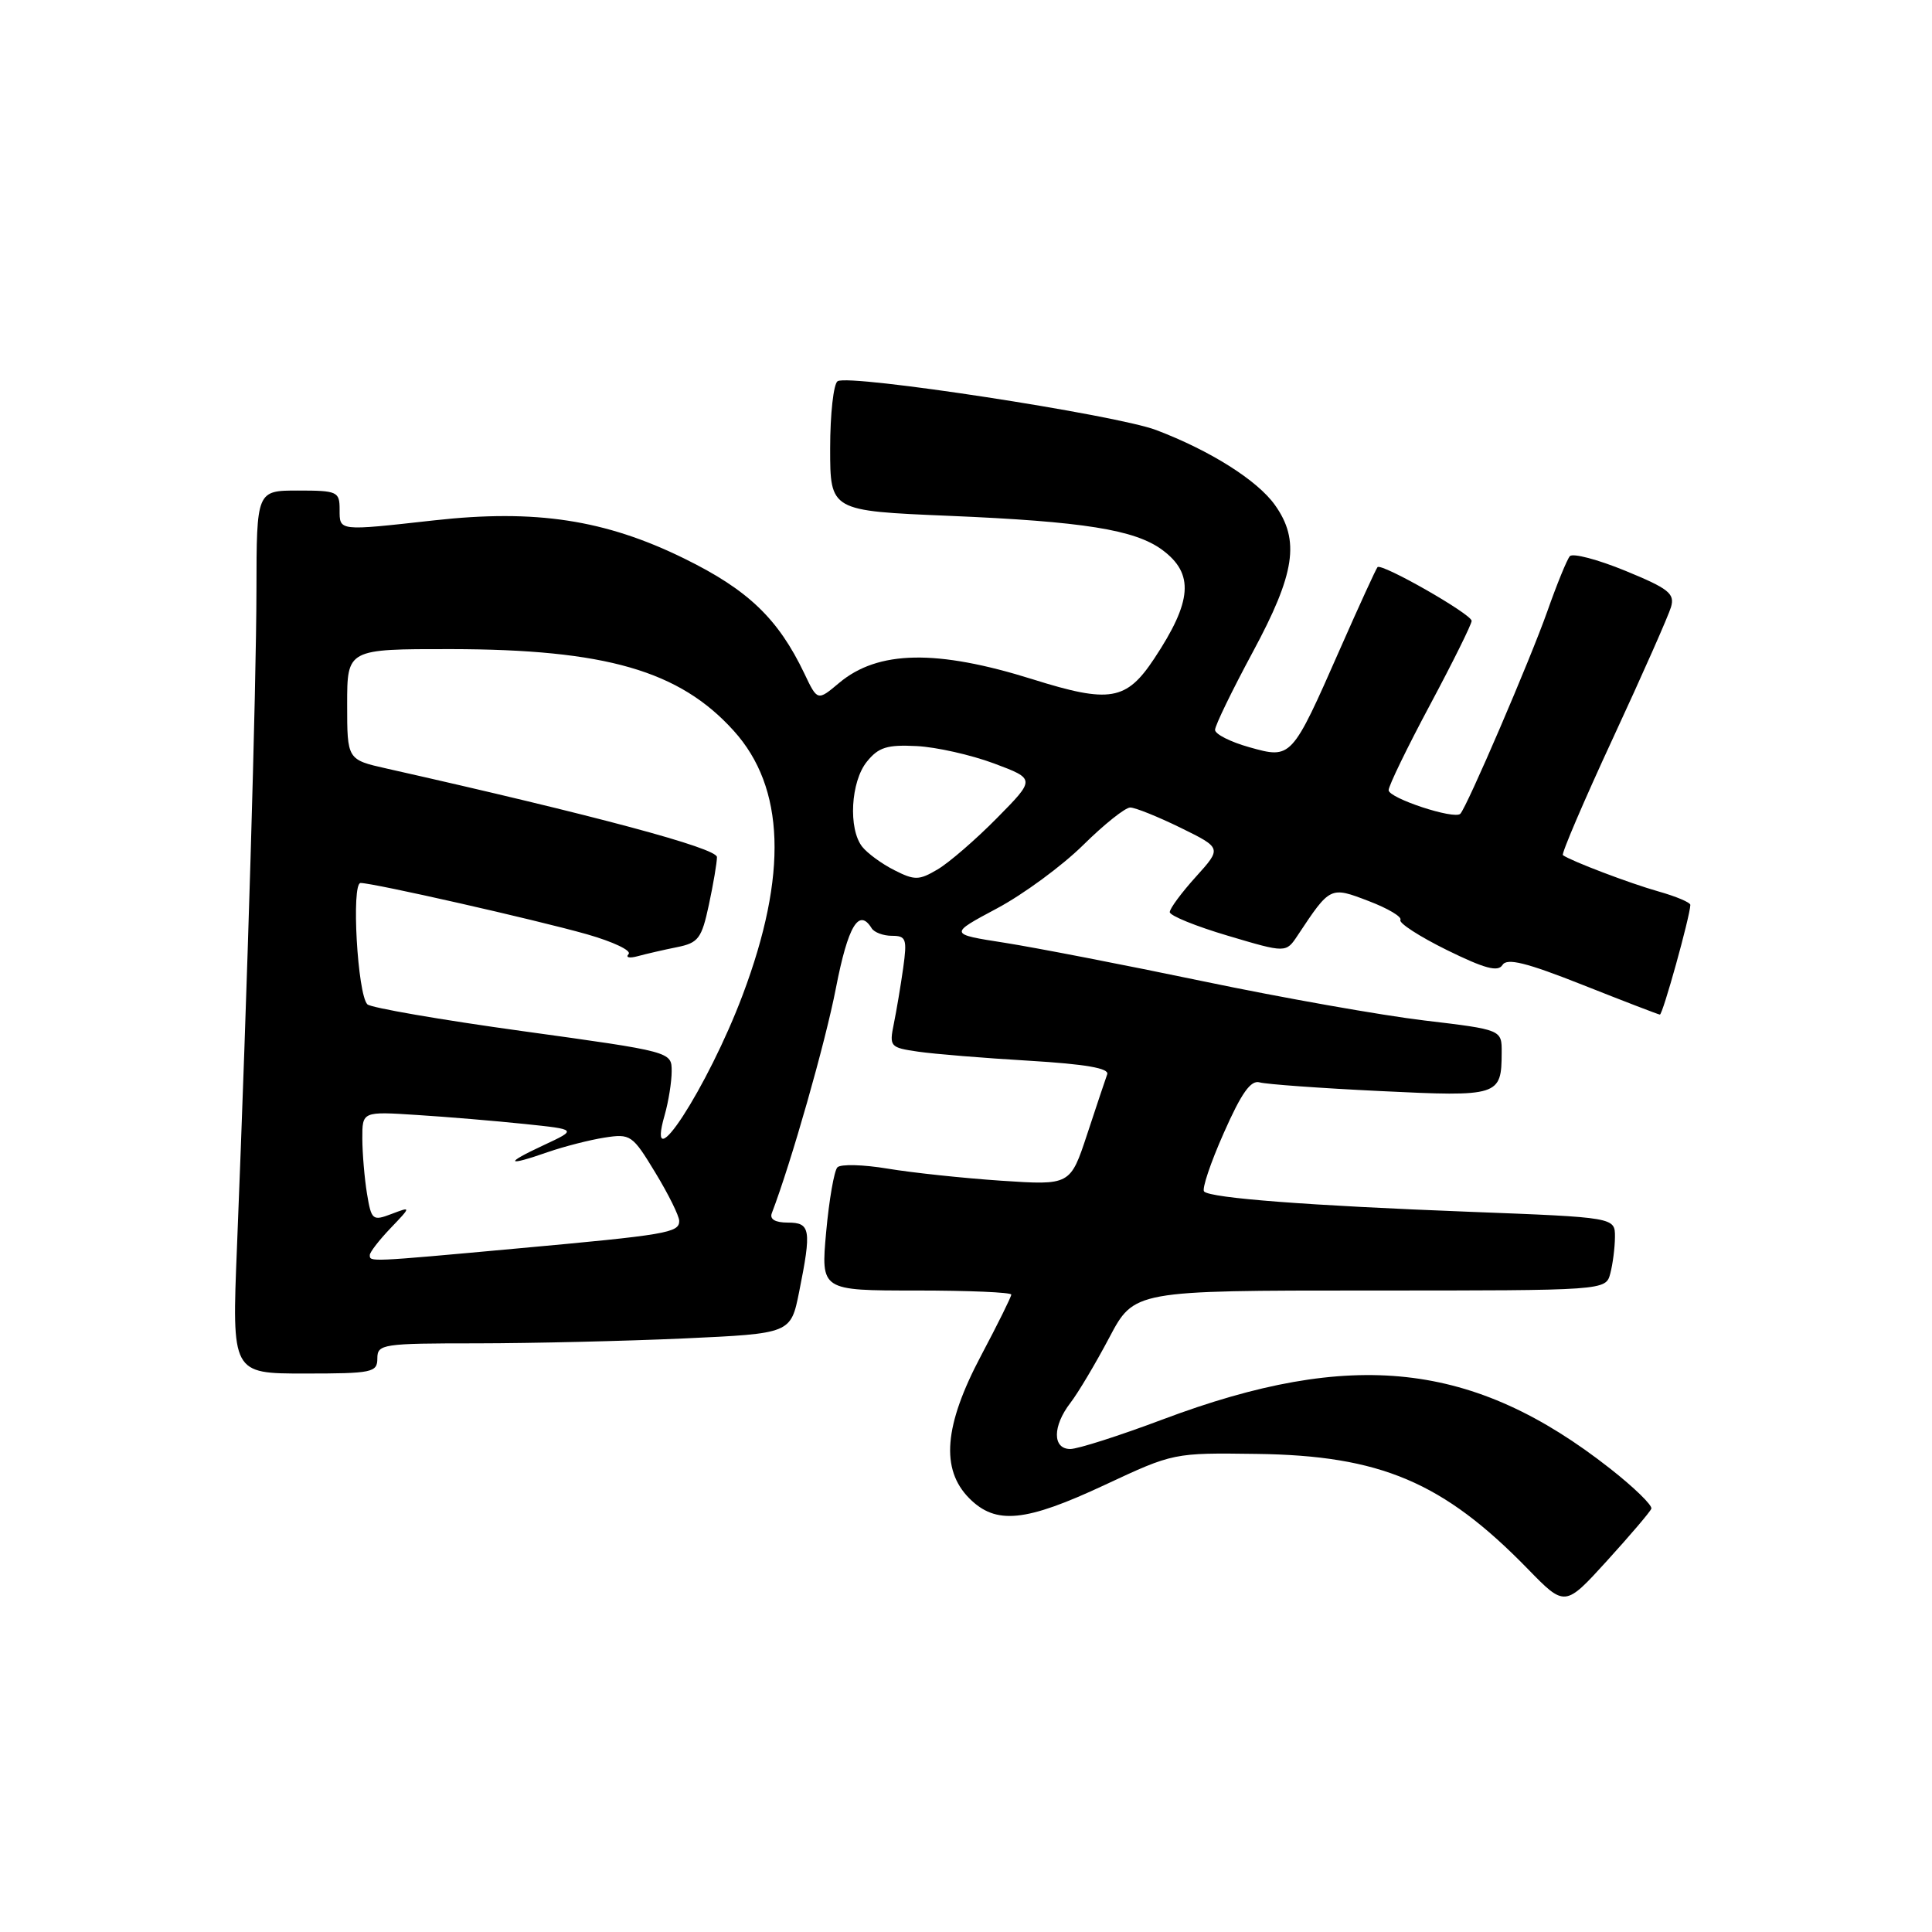 <?xml version="1.0" encoding="UTF-8" standalone="no"?>
<!DOCTYPE svg PUBLIC "-//W3C//DTD SVG 1.1//EN" "http://www.w3.org/Graphics/SVG/1.1/DTD/svg11.dtd" >
<svg xmlns="http://www.w3.org/2000/svg" xmlns:xlink="http://www.w3.org/1999/xlink" version="1.1" viewBox="0 0 256 256">
 <g >
 <path fill="currentColor"
d=" M 218.81 199.91 C 218.98 199.48 216.52 197.08 213.33 194.58 C 195.27 180.41 179.19 178.64 154.07 188.08 C 148.33 190.24 142.82 192.00 141.82 192.00 C 139.45 192.00 139.45 188.98 141.84 185.88 C 142.85 184.57 145.16 180.69 146.98 177.25 C 150.28 171.00 150.28 171.00 181.52 171.00 C 212.77 171.00 212.77 171.00 213.37 168.75 C 213.70 167.51 213.98 165.33 213.99 163.90 C 214.00 161.31 214.00 161.31 194.75 160.57 C 173.42 159.75 160.42 158.76 159.55 157.88 C 159.23 157.57 160.40 154.08 162.15 150.14 C 164.49 144.84 165.73 143.08 166.91 143.42 C 167.78 143.67 174.96 144.19 182.86 144.57 C 198.63 145.34 198.96 145.23 198.98 139.47 C 199.00 136.44 199.00 136.44 188.75 135.22 C 183.11 134.55 169.95 132.22 159.50 130.04 C 149.05 127.86 137.18 125.56 133.11 124.92 C 125.73 123.77 125.73 123.77 132.10 120.37 C 135.61 118.50 140.74 114.72 143.52 111.98 C 146.29 109.24 149.10 107.00 149.76 107.00 C 150.42 107.00 153.42 108.21 156.43 109.68 C 161.90 112.37 161.90 112.37 158.45 116.19 C 156.55 118.29 155.00 120.39 155.00 120.86 C 155.00 121.33 158.47 122.74 162.70 123.99 C 170.40 126.28 170.40 126.28 171.95 123.94 C 176.27 117.43 176.25 117.44 181.37 119.40 C 183.92 120.37 185.81 121.50 185.56 121.90 C 185.32 122.30 188.08 124.09 191.71 125.88 C 196.71 128.34 198.49 128.82 199.08 127.87 C 199.67 126.91 202.20 127.53 209.68 130.49 C 215.08 132.63 219.70 134.41 219.94 134.44 C 220.31 134.49 223.91 121.54 223.98 119.91 C 223.99 119.58 222.09 118.78 219.75 118.12 C 215.96 117.05 208.17 114.09 207.09 113.31 C 206.87 113.15 209.86 106.15 213.75 97.76 C 217.64 89.37 221.09 81.57 221.42 80.43 C 221.94 78.65 221.11 77.99 215.36 75.63 C 211.70 74.13 208.39 73.26 208.01 73.70 C 207.63 74.14 206.29 77.42 205.03 81.00 C 202.77 87.40 194.36 106.97 193.50 107.83 C 192.70 108.63 184.00 105.76 184.00 104.70 C 184.00 104.13 186.47 99.03 189.50 93.37 C 192.53 87.70 195.00 82.71 195.00 82.27 C 195.00 81.38 183.08 74.58 182.53 75.15 C 182.34 75.34 180.11 80.22 177.56 86.00 C 171.14 100.58 171.13 100.58 165.54 99.01 C 163.04 98.31 161.00 97.28 161.00 96.71 C 161.00 96.14 163.25 91.51 166.00 86.40 C 171.62 75.98 172.28 71.60 168.93 66.91 C 166.61 63.65 160.36 59.70 153.19 56.98 C 147.87 54.96 112.55 49.54 110.99 50.51 C 110.45 50.84 110.00 54.85 110.00 59.40 C 110.00 67.69 110.00 67.69 125.75 68.35 C 143.56 69.10 150.38 70.19 154.00 72.86 C 158.26 76.01 157.99 79.65 152.94 87.27 C 149.25 92.84 147.06 93.22 136.84 90.01 C 124.11 86.02 116.33 86.17 111.19 90.49 C 108.32 92.90 108.32 92.90 106.58 89.24 C 103.11 81.98 99.13 78.16 90.67 74.01 C 80.19 68.86 70.96 67.45 57.53 68.95 C 44.75 70.37 45.00 70.40 45.00 67.50 C 45.00 65.14 44.70 65.00 39.50 65.00 C 34.00 65.00 34.00 65.00 33.98 78.25 C 33.96 91.09 32.78 130.97 31.40 165.25 C 30.72 182.00 30.72 182.00 40.36 182.00 C 49.33 182.00 50.00 181.86 50.00 180.00 C 50.00 178.10 50.67 178.00 63.25 178.00 C 70.54 177.99 82.86 177.70 90.64 177.35 C 104.78 176.70 104.78 176.70 105.89 171.18 C 107.55 162.91 107.40 162.00 104.39 162.00 C 102.71 162.00 101.96 161.55 102.27 160.75 C 104.82 154.10 109.37 138.14 110.76 130.94 C 112.37 122.67 113.81 120.26 115.50 123.00 C 115.84 123.55 117.05 124.00 118.19 124.00 C 120.07 124.00 120.21 124.42 119.68 128.25 C 119.35 130.59 118.79 133.92 118.44 135.64 C 117.82 138.68 117.93 138.81 121.65 139.35 C 123.77 139.66 130.37 140.20 136.32 140.55 C 143.82 141.00 147.01 141.55 146.71 142.35 C 146.48 142.98 145.29 146.55 144.06 150.28 C 141.82 157.06 141.82 157.06 132.66 156.45 C 127.62 156.11 120.85 155.39 117.62 154.85 C 114.38 154.31 111.39 154.23 110.96 154.68 C 110.53 155.13 109.86 158.99 109.47 163.25 C 108.77 171.00 108.77 171.00 121.38 171.00 C 128.32 171.00 134.00 171.24 134.00 171.54 C 134.00 171.83 132.20 175.47 130.00 179.62 C 125.08 188.90 124.61 194.70 128.45 198.55 C 131.97 202.07 135.87 201.68 146.41 196.75 C 155.48 192.51 155.52 192.50 166.50 192.65 C 182.92 192.86 191.22 196.38 202.43 207.88 C 207.36 212.94 207.36 212.94 212.93 206.82 C 215.99 203.45 218.64 200.35 218.81 199.91 Z  M 49.00 166.30 C 49.00 165.92 50.24 164.32 51.75 162.74 C 54.50 159.86 54.50 159.86 51.87 160.86 C 49.37 161.81 49.21 161.67 48.63 158.18 C 48.30 156.16 48.02 152.87 48.01 150.88 C 48.00 147.27 48.00 147.27 55.25 147.74 C 59.24 147.99 65.65 148.53 69.50 148.93 C 76.50 149.66 76.50 149.66 72.00 151.76 C 66.78 154.19 67.06 154.59 72.62 152.65 C 74.76 151.91 78.12 151.05 80.09 150.74 C 83.55 150.20 83.80 150.37 86.84 155.39 C 88.58 158.25 90.00 161.13 90.00 161.78 C 90.00 163.35 88.41 163.62 68.41 165.44 C 48.74 167.24 49.00 167.22 49.00 166.30 Z  M 88.07 147.76 C 88.58 145.97 89.00 143.35 89.00 141.94 C 89.00 139.36 89.00 139.36 69.25 136.63 C 58.39 135.13 49.13 133.53 48.68 133.08 C 47.37 131.77 46.53 117.00 47.78 117.00 C 49.49 117.00 70.94 121.86 77.79 123.80 C 81.25 124.79 83.72 125.96 83.29 126.42 C 82.86 126.88 83.40 127.00 84.50 126.70 C 85.60 126.40 87.93 125.86 89.68 125.51 C 92.54 124.94 92.97 124.37 93.93 119.89 C 94.52 117.14 95.00 114.30 95.00 113.57 C 95.00 112.38 78.92 108.07 51.25 101.84 C 46.00 100.66 46.00 100.66 46.00 93.33 C 46.00 86.00 46.00 86.00 59.75 86.01 C 80.24 86.04 90.03 88.86 97.22 96.83 C 104.02 104.35 104.41 115.89 98.41 131.83 C 93.80 144.08 85.42 156.98 88.07 147.76 Z  M 118.50 115.30 C 116.85 114.47 114.94 113.07 114.25 112.20 C 112.38 109.83 112.72 103.56 114.87 100.92 C 116.41 99.01 117.56 98.66 121.47 98.86 C 124.07 98.99 128.68 100.03 131.71 101.16 C 137.21 103.22 137.21 103.22 132.10 108.40 C 129.29 111.25 125.75 114.31 124.24 115.20 C 121.77 116.66 121.20 116.67 118.50 115.30 Z "/>
</g>
</svg>